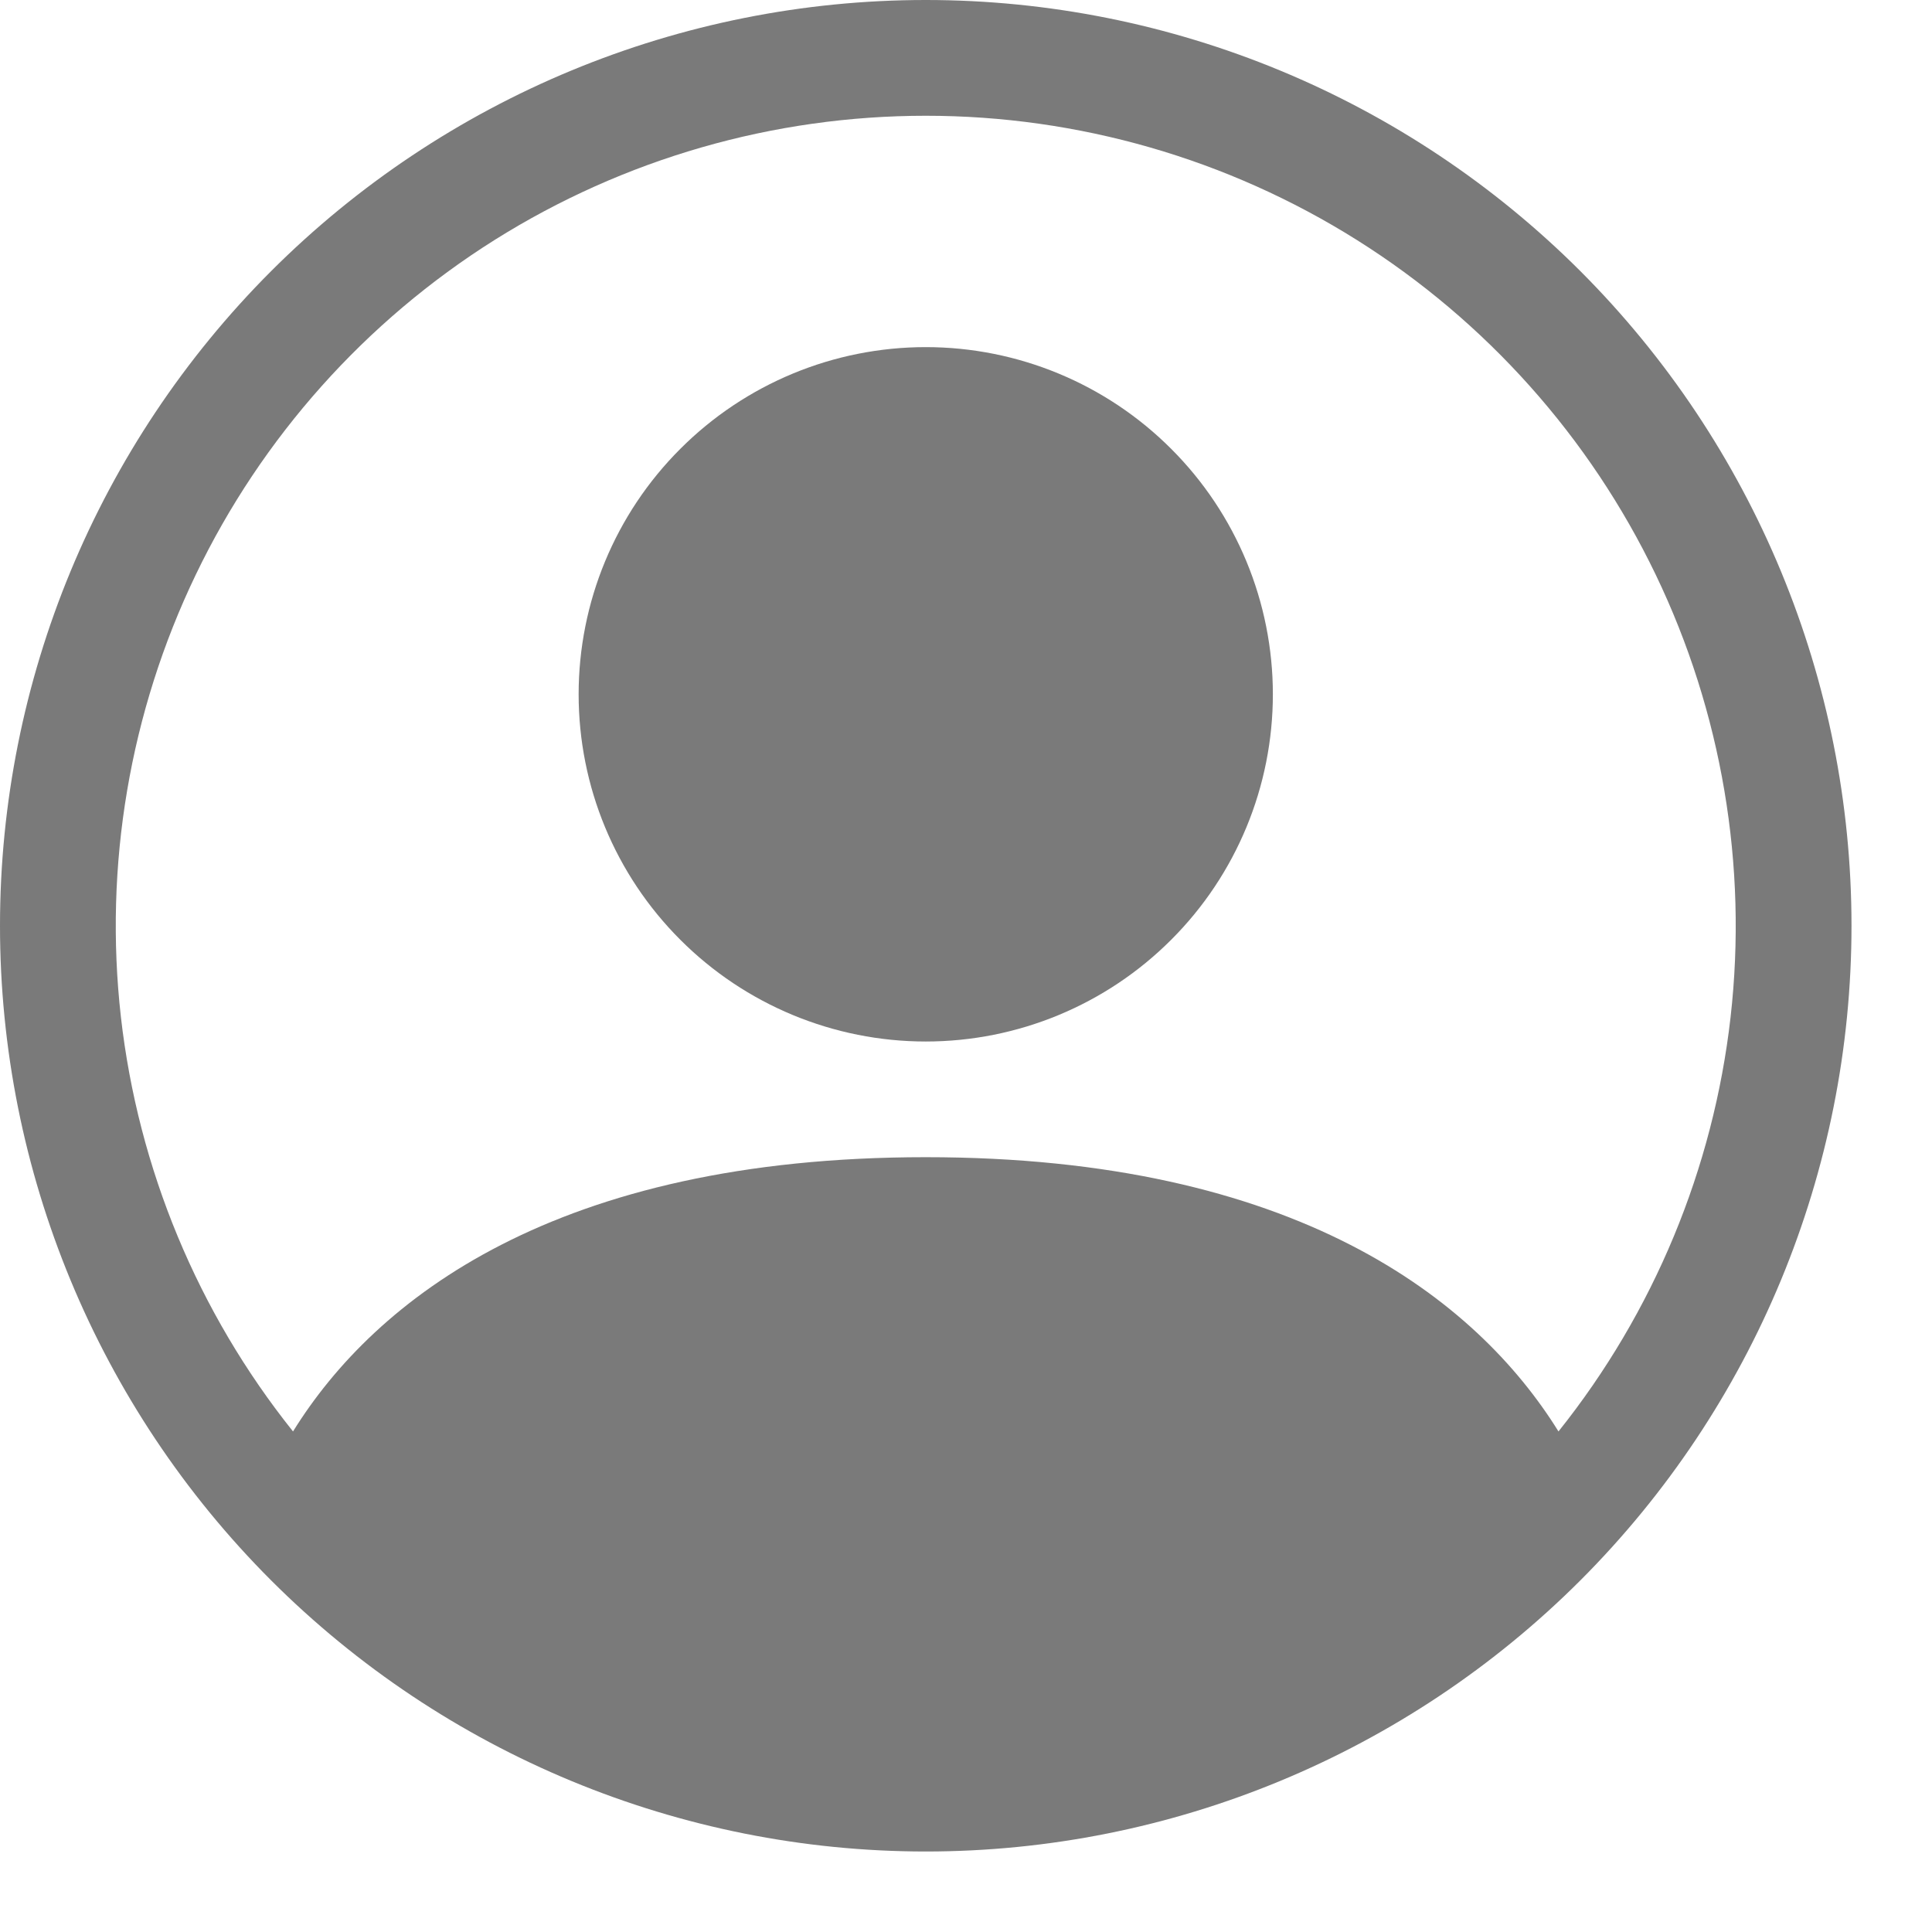 <svg width="24" height="24" viewBox="0 0 24 24" fill="none" xmlns="http://www.w3.org/2000/svg">
<path d="M15.812 8.625C15.812 9.769 15.358 10.866 14.549 11.674C13.741 12.483 12.644 12.938 11.5 12.938C10.356 12.938 9.259 12.483 8.451 11.674C7.642 10.866 7.188 9.769 7.188 8.625C7.188 7.481 7.642 6.384 8.451 5.576C9.259 4.767 10.356 4.312 11.5 4.312C12.644 4.312 13.741 4.767 14.549 5.576C15.358 6.384 15.812 7.481 15.812 8.625Z" fill="#7A7A7A"/>
<path fill-rule="evenodd" clip-rule="evenodd" d="M0 11.5C0 8.45 1.212 5.525 3.368 3.368C5.525 1.212 8.45 0 11.5 0C14.55 0 17.475 1.212 19.632 3.368C21.788 5.525 23 8.45 23 11.5C23 14.55 21.788 17.475 19.632 19.632C17.475 21.788 14.55 23 11.5 23C8.45 23 5.525 21.788 3.368 19.632C1.212 17.475 0 14.55 0 11.5ZM11.5 1.438C9.605 1.438 7.749 1.973 6.144 2.981C4.54 3.99 3.253 5.431 2.432 7.139C1.611 8.847 1.289 10.752 1.502 12.634C1.716 14.517 2.457 16.302 3.64 17.782C4.66 16.137 6.907 14.375 11.5 14.375C16.093 14.375 18.338 16.136 19.36 17.782C20.543 16.302 21.284 14.517 21.498 12.634C21.711 10.752 21.389 8.847 20.568 7.139C19.747 5.431 18.46 3.99 16.855 2.981C15.251 1.973 13.395 1.438 11.5 1.438Z" fill="#7A7A7A"/>
</svg>

